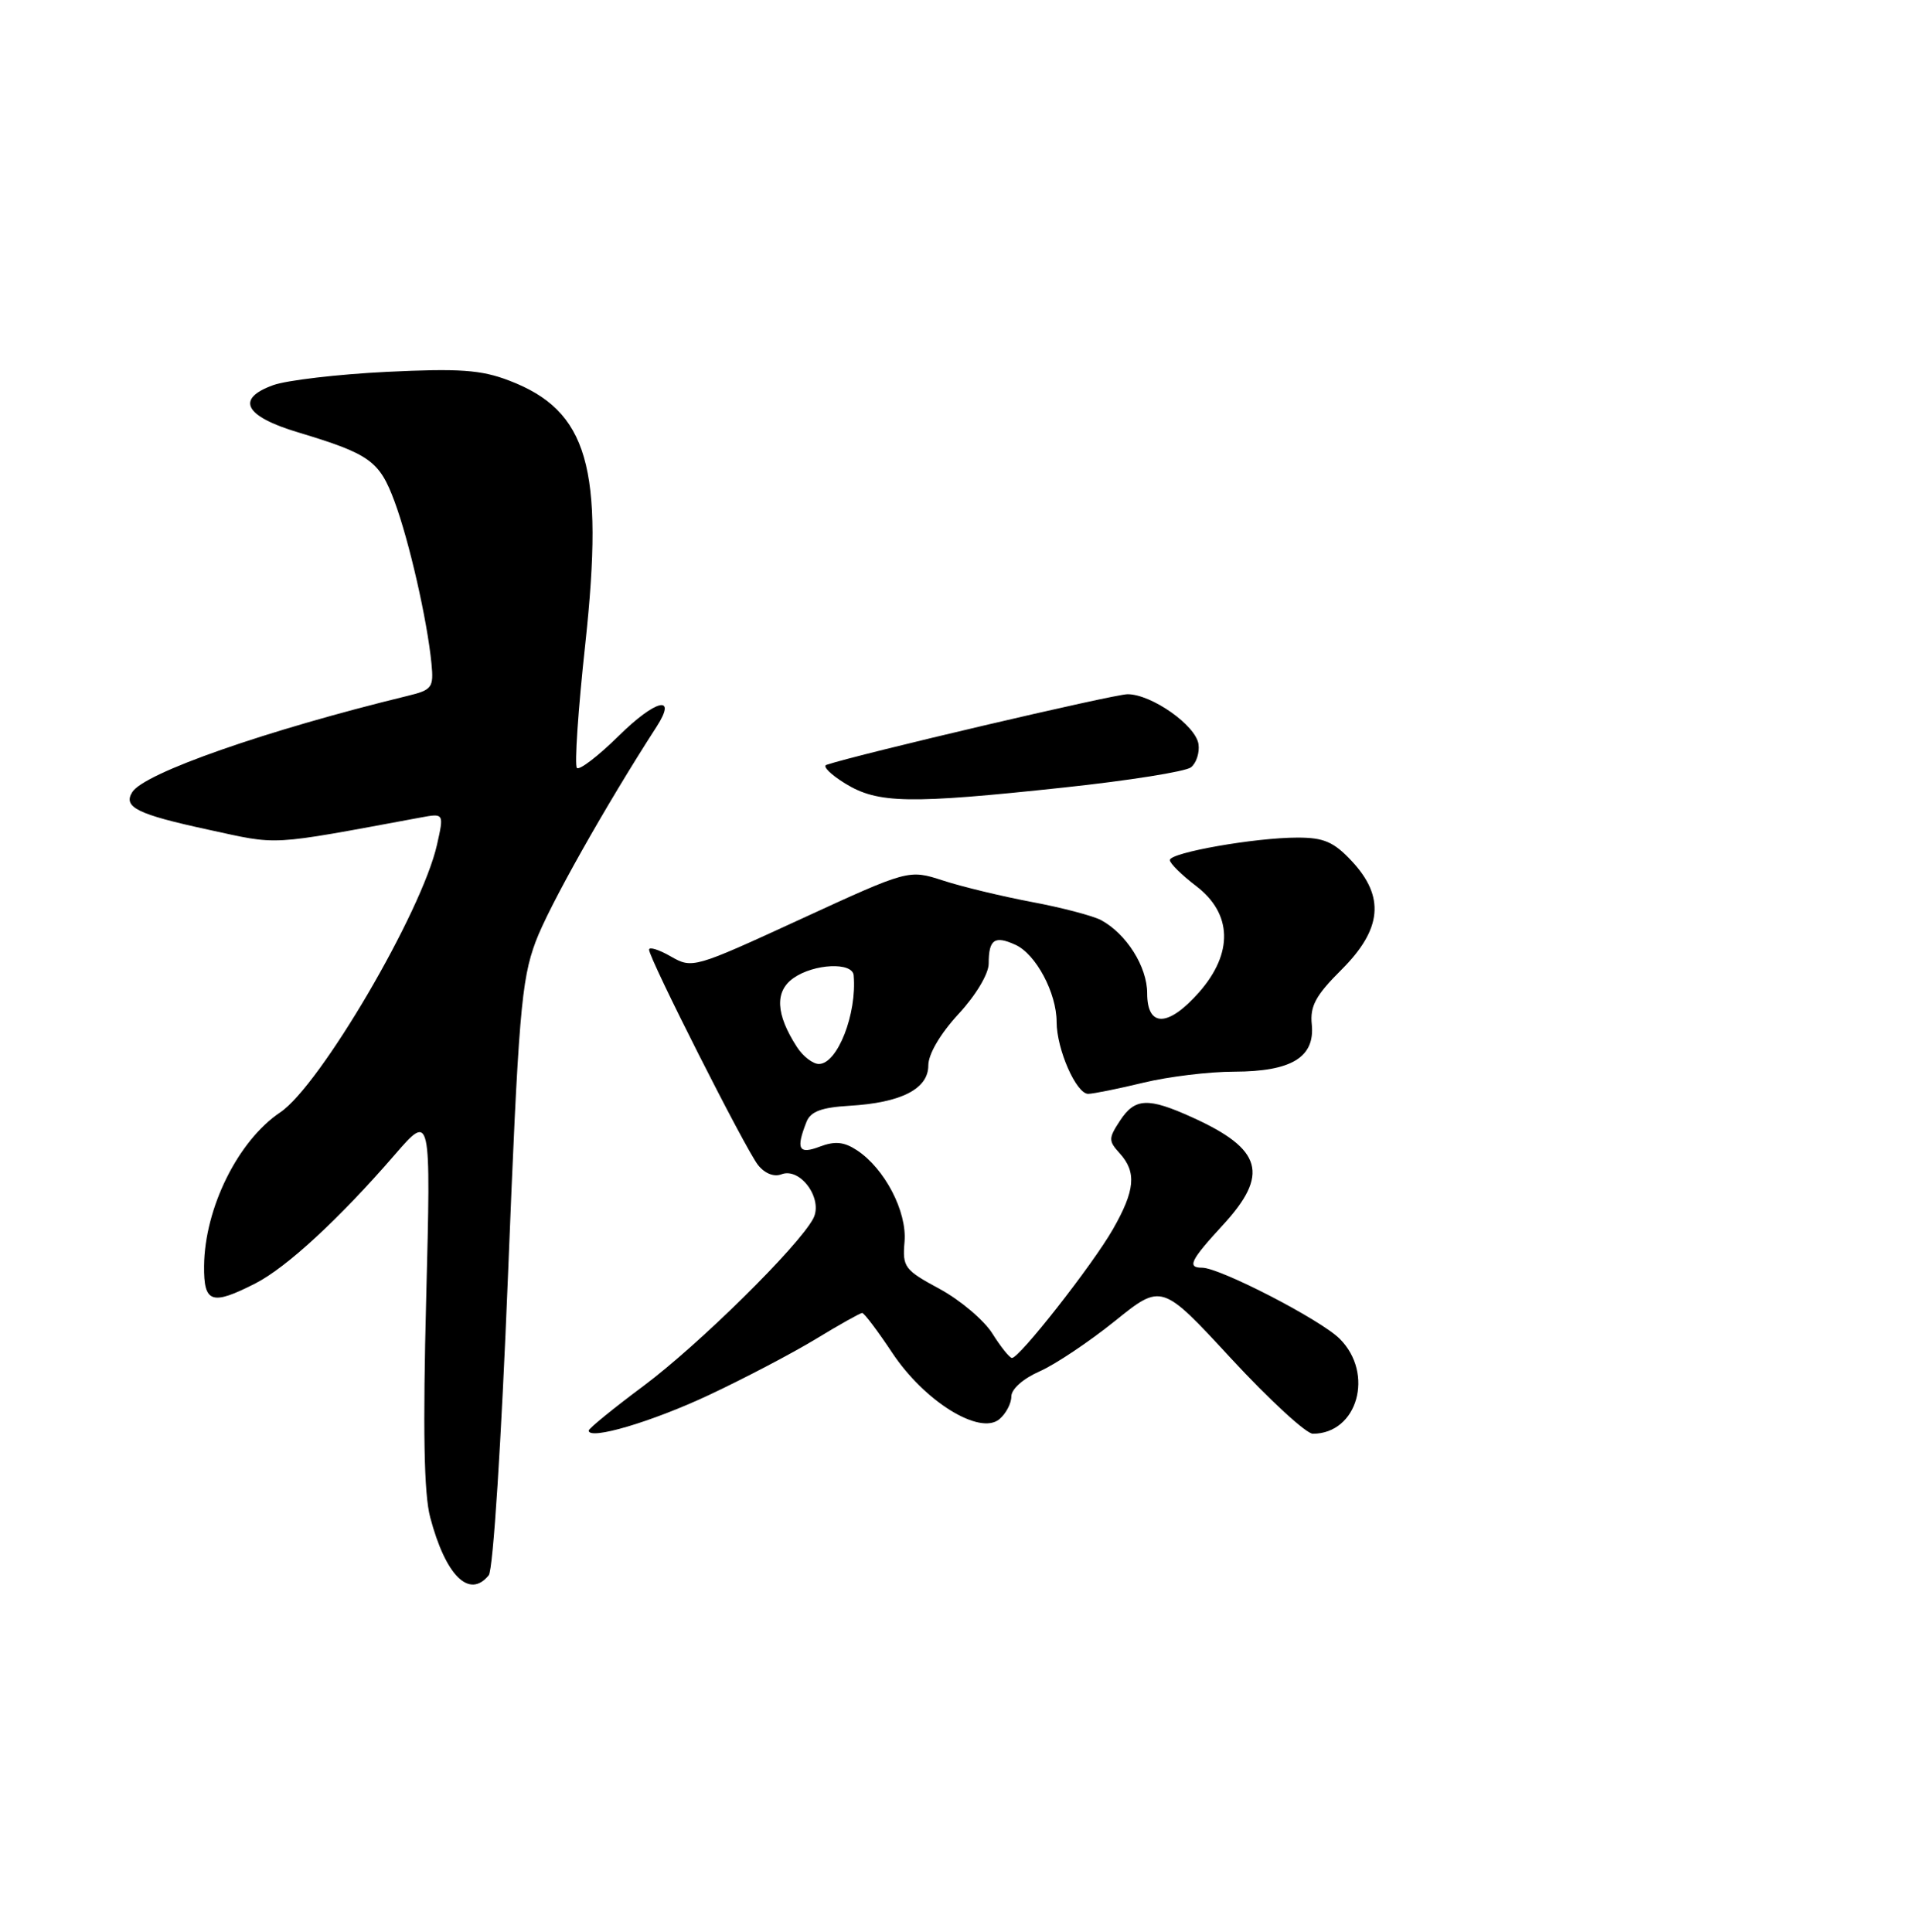 <?xml version="1.0" encoding="UTF-8" standalone="no"?>
<!DOCTYPE svg PUBLIC "-//W3C//DTD SVG 1.1//EN" "http://www.w3.org/Graphics/SVG/1.1/DTD/svg11.dtd" >
<svg xmlns="http://www.w3.org/2000/svg" xmlns:xlink="http://www.w3.org/1999/xlink" version="1.1" viewBox="0 0 254 256">
 <g >
 <path fill="currentColor"
d=" M 64.76 208.75 C 65.34 208.04 66.43 190.95 67.31 168.99 C 68.69 134.45 69.07 129.90 70.97 124.80 C 72.72 120.12 80.22 106.80 87.00 96.30 C 89.78 91.99 86.88 92.69 82.00 97.50 C 79.28 100.18 76.77 102.11 76.44 101.77 C 76.10 101.44 76.60 94.04 77.55 85.33 C 80.08 61.94 77.91 54.42 67.45 50.43 C 63.74 49.01 60.88 48.81 51.22 49.28 C 44.78 49.60 38.01 50.39 36.20 51.04 C 31.18 52.85 32.40 55.17 39.50 57.30 C 49.01 60.16 50.28 61.08 52.28 66.47 C 54.21 71.67 56.61 82.19 57.17 87.94 C 57.48 91.13 57.25 91.43 54.00 92.22 C 35.32 96.77 19.07 102.45 17.52 104.98 C 16.28 106.97 18.19 107.91 27.55 109.94 C 37.11 112.01 35.29 112.12 55.67 108.35 C 58.84 107.76 58.84 107.76 57.90 111.95 C 55.90 120.85 42.42 143.86 37.12 147.42 C 31.54 151.17 27.12 160.08 27.04 167.75 C 26.99 172.69 28.03 173.04 33.84 170.08 C 37.96 167.98 44.96 161.52 52.33 153.00 C 57.10 147.50 57.10 147.50 56.47 172.08 C 56.02 189.46 56.17 197.96 57.00 201.08 C 59.04 208.82 62.19 211.94 64.76 208.75 Z  M 93.96 184.86 C 98.61 182.68 104.97 179.34 108.09 177.45 C 111.21 175.55 113.98 174.00 114.24 174.00 C 114.50 174.00 116.30 176.38 118.23 179.29 C 122.50 185.72 129.80 190.24 132.41 188.08 C 133.28 187.35 134.00 186.00 134.00 185.07 C 134.00 184.08 135.56 182.70 137.76 181.73 C 139.82 180.82 144.30 177.82 147.72 175.07 C 153.92 170.07 153.92 170.07 163.13 180.04 C 168.20 185.52 173.07 190.00 173.95 190.00 C 179.87 190.00 182.13 182.03 177.51 177.42 C 175.00 174.90 161.63 168.00 159.28 168.00 C 157.25 168.00 157.73 167.02 162.00 162.38 C 168.22 155.64 167.28 152.29 157.98 148.08 C 152.09 145.41 150.38 145.49 148.39 148.53 C 146.86 150.86 146.86 151.19 148.37 152.85 C 150.62 155.34 150.40 157.76 147.45 162.92 C 144.75 167.64 135.03 180.03 134.08 179.96 C 133.76 179.94 132.59 178.48 131.48 176.71 C 130.37 174.95 127.23 172.29 124.50 170.81 C 119.83 168.29 119.56 167.92 119.85 164.56 C 120.19 160.55 117.22 154.85 113.52 152.42 C 111.83 151.31 110.62 151.20 108.63 151.95 C 105.82 153.02 105.43 152.30 106.86 148.67 C 107.40 147.30 108.84 146.76 112.54 146.54 C 119.41 146.14 123.00 144.30 123.00 141.20 C 123.00 139.70 124.58 137.01 127.00 134.38 C 129.31 131.88 131.00 129.05 131.00 127.69 C 131.00 124.49 131.78 123.94 134.55 125.21 C 137.26 126.44 140.00 131.59 140.00 135.43 C 140.00 139.06 142.62 145.01 144.20 144.96 C 144.91 144.94 148.20 144.28 151.50 143.48 C 154.80 142.68 160.21 142.02 163.53 142.02 C 171.13 142.00 174.24 140.11 173.81 135.77 C 173.56 133.33 174.32 131.92 177.75 128.50 C 183.12 123.14 183.53 118.84 179.10 114.11 C 176.73 111.57 175.41 111.00 171.93 111.00 C 166.31 111.00 155.00 112.99 155.00 113.98 C 155.00 114.41 156.57 115.96 158.50 117.43 C 163.28 121.08 163.42 126.31 158.90 131.47 C 154.80 136.13 152.00 136.20 152.00 131.63 C 152.00 128.10 149.24 123.74 145.88 121.93 C 144.79 121.36 140.67 120.27 136.70 119.53 C 132.74 118.78 127.45 117.51 124.95 116.69 C 120.40 115.22 120.40 115.22 106.08 121.81 C 91.94 128.32 91.73 128.38 88.88 126.75 C 87.30 125.84 86.00 125.44 86.00 125.85 C 86.00 127.03 98.76 152.26 100.43 154.38 C 101.32 155.51 102.55 156.00 103.54 155.62 C 106.06 154.66 109.11 158.91 107.75 161.49 C 105.79 165.19 92.58 178.21 85.25 183.68 C 81.26 186.65 78.00 189.31 78.00 189.58 C 78.00 190.90 86.35 188.44 93.96 184.86 Z  M 141.00 104.36 C 149.53 103.45 157.08 102.25 157.80 101.69 C 158.51 101.13 158.96 99.75 158.80 98.62 C 158.44 96.13 152.58 92.00 149.40 92.00 C 147.59 92.00 113.74 99.94 109.50 101.36 C 108.95 101.54 110.08 102.66 112.00 103.84 C 116.32 106.49 120.39 106.57 141.00 104.36 Z  M 105.59 138.75 C 102.78 134.40 102.63 131.37 105.14 129.61 C 107.87 127.70 112.95 127.47 113.11 129.25 C 113.56 134.37 110.96 141.00 108.50 141.00 C 107.70 141.00 106.39 139.99 105.59 138.75 Z "/>
</g>
</svg>